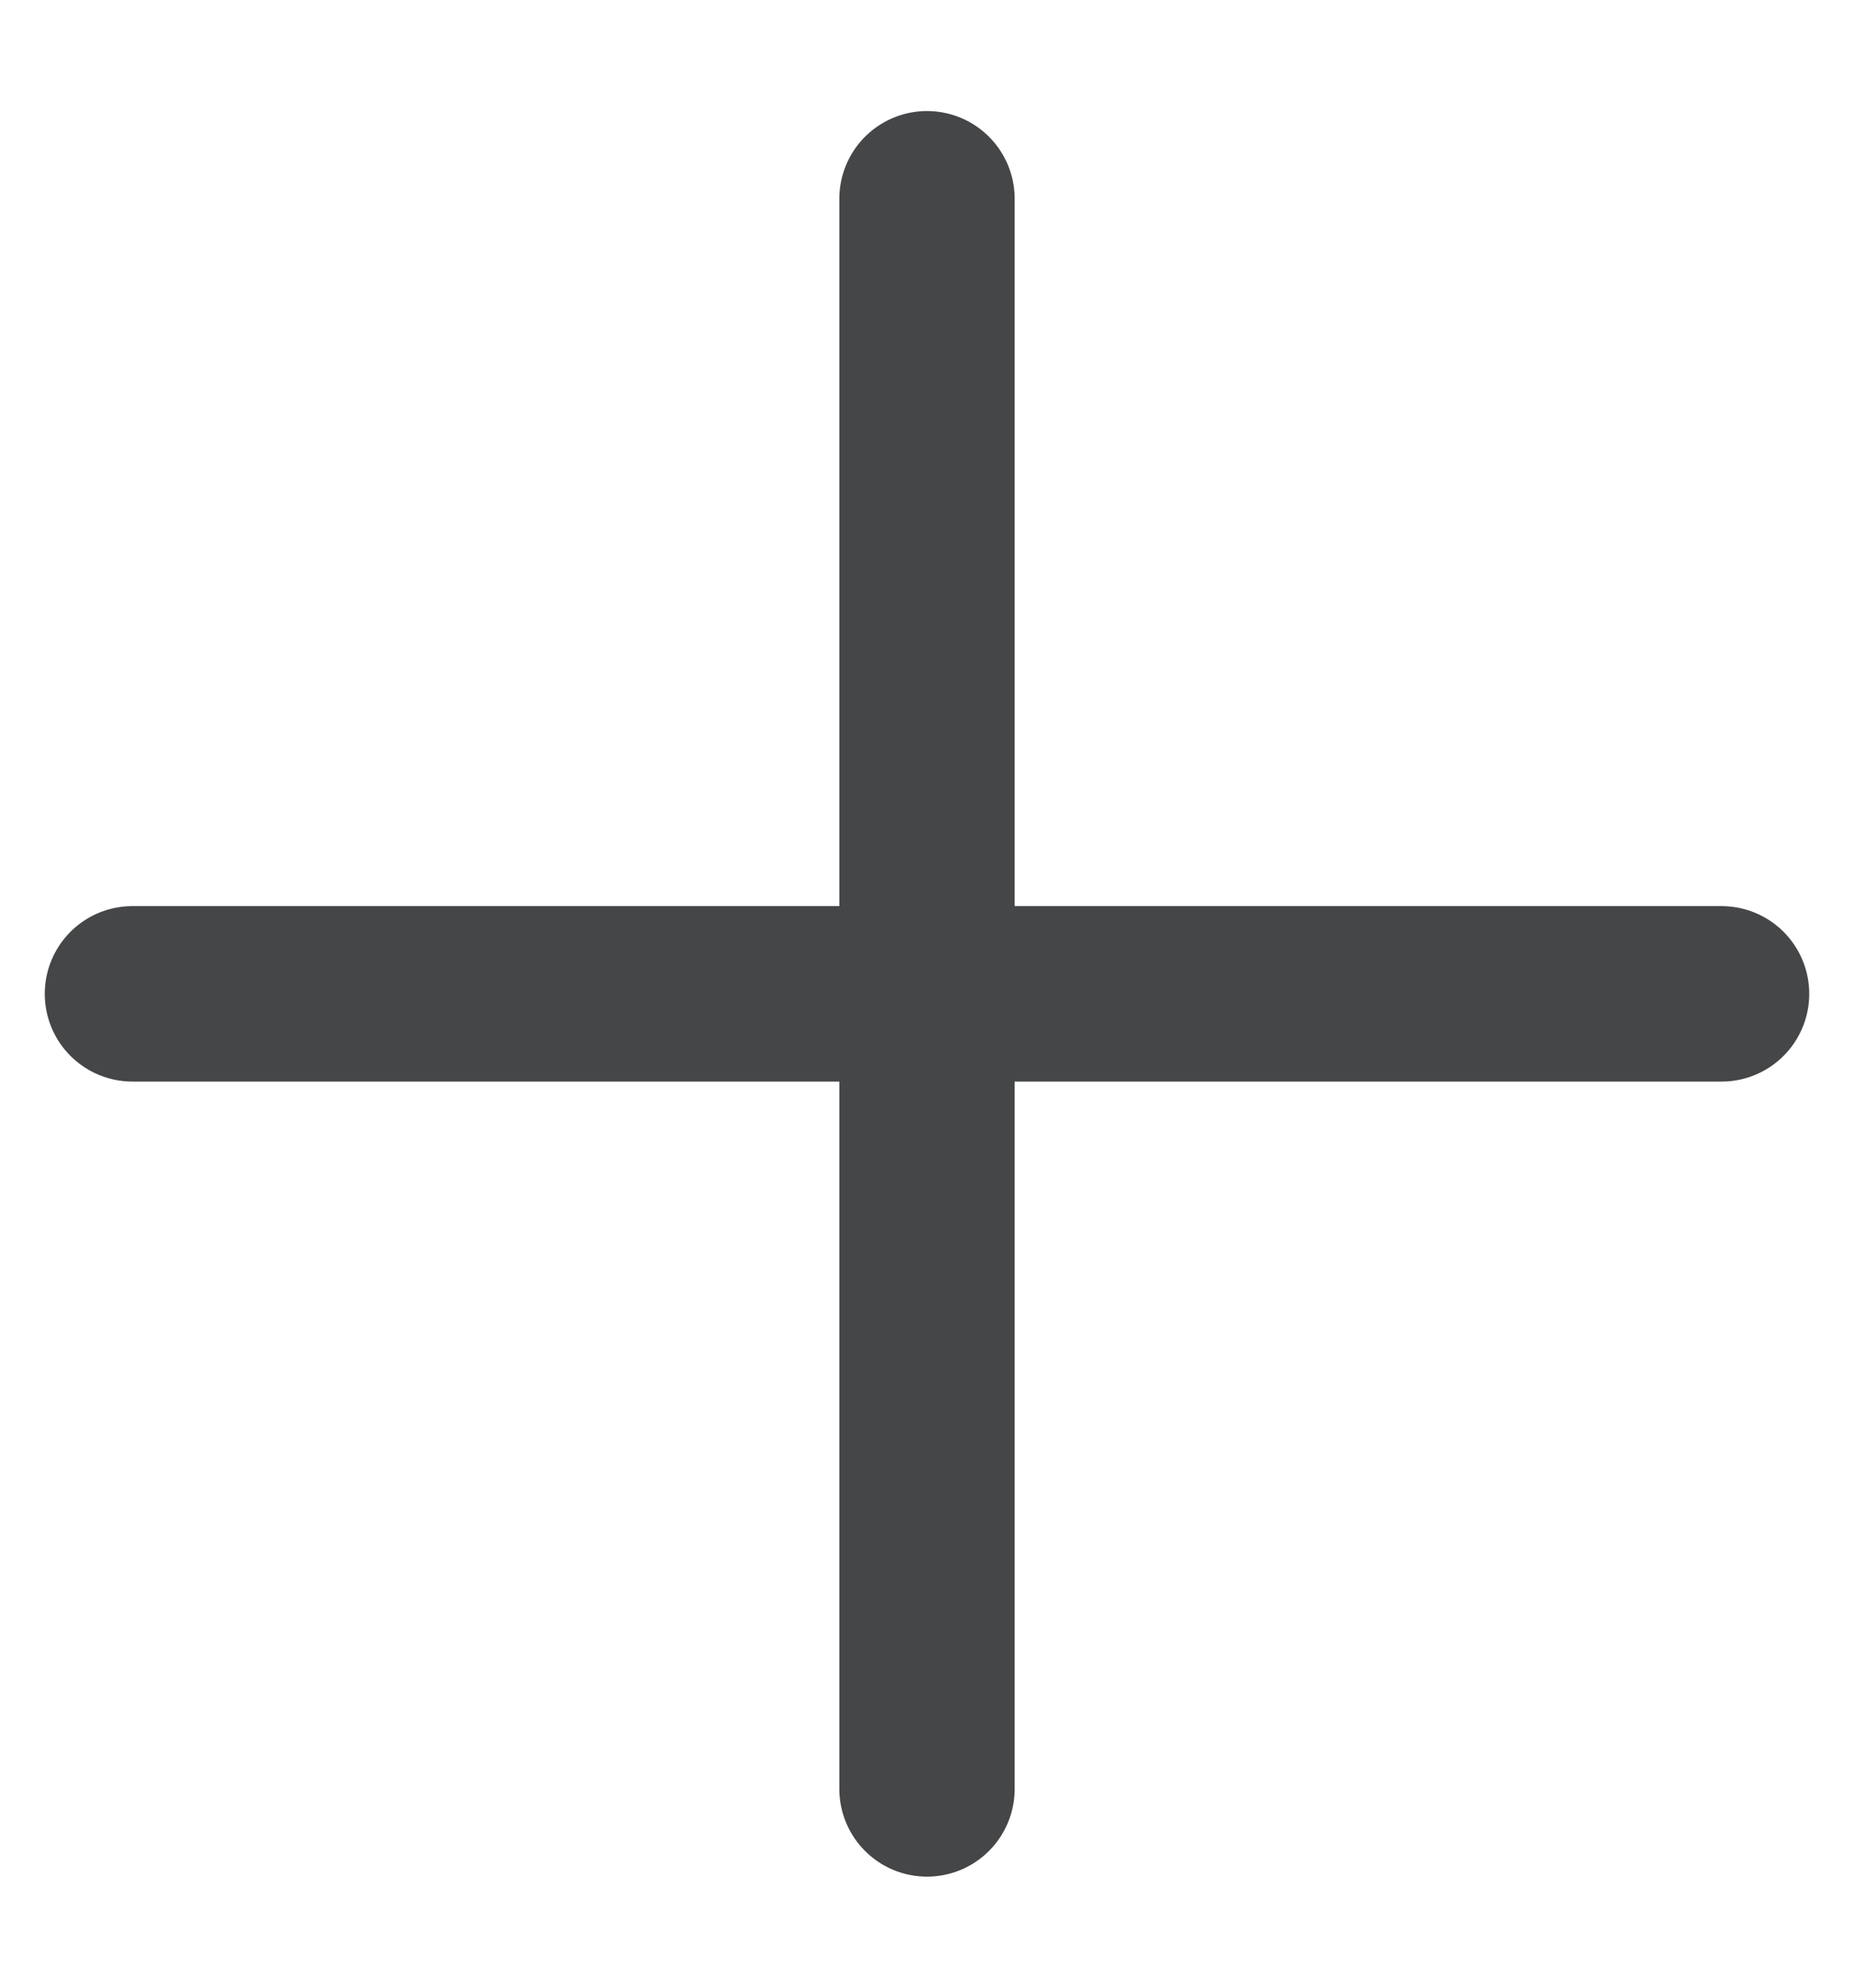 <svg width="14" height="15" viewBox="0 0 14 15" fill="none" xmlns="http://www.w3.org/2000/svg">
<path d="M7 1.5V13.5" stroke="#444648" stroke-width="1.324" stroke-linecap="round" stroke-linejoin="round"/>
<path d="M13 7.5H1" stroke="#444648" stroke-width="1.324" stroke-linecap="round" stroke-linejoin="round"/>
</svg>
